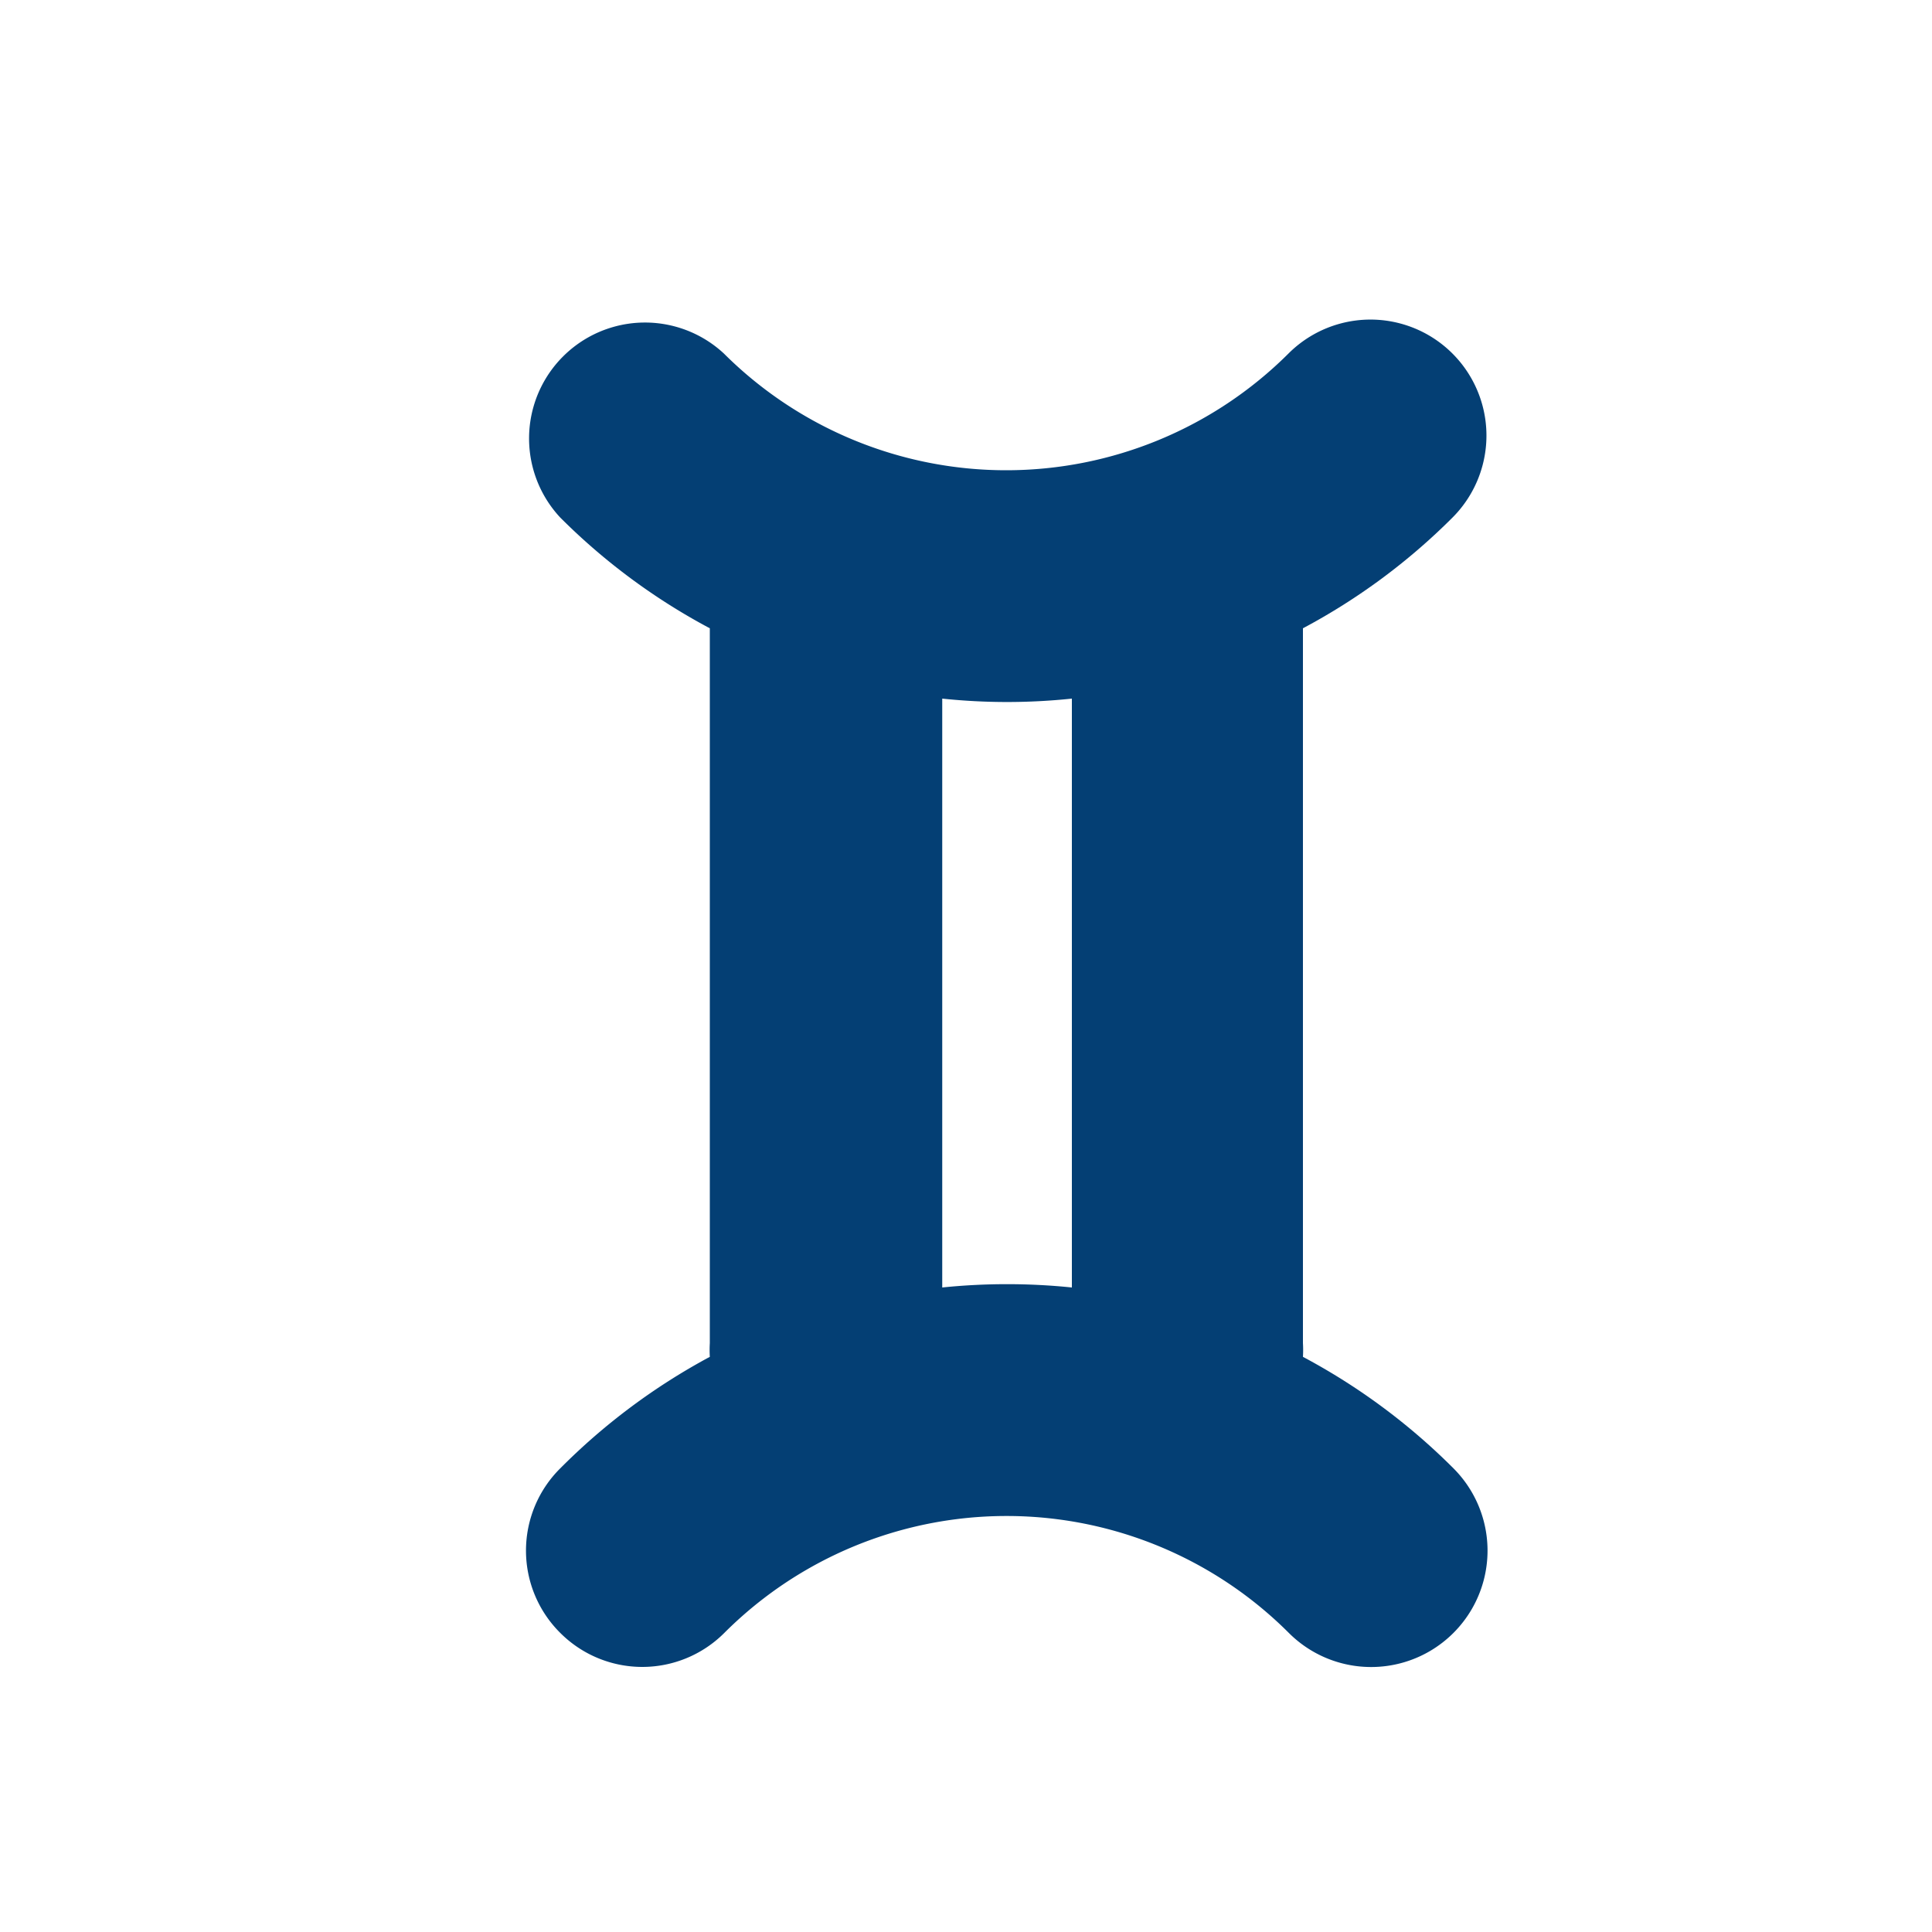 <?xml version="1.0" ?>
<svg data-name="Layer 1" id="Layer_1" viewBox="0 0 100 100" xmlns="http://www.w3.org/2000/svg" xmlns:xlink="http://www.w3.org/1999/xlink">
	<title/>
	<defs>
		<symbol id="icon">
			<path d="M29,84.52a6,6,0,0,0,8.49,0,20.66,20.66,0,0,1,29.22,0A6,6,0,0,0,75.23,76a32.77,32.77,0,0,0-7.79-5.77,6,6,0,0,0,0-.71v-37a32.55,32.55,0,0,0,7.74-5.73,6,6,0,0,0-8.49-8.49,20.69,20.69,0,0,1-29.22,0A6,6,0,0,0,29,26.79a32.55,32.55,0,0,0,7.74,5.73v37a6,6,0,0,0,0,.71A32.78,32.78,0,0,0,29,76,6,6,0,0,0,29,84.52ZM48.77,36.16a32.08,32.08,0,0,0,6.71,0V66.64a32.87,32.87,0,0,0-6.71,0Z"/>
		</symbol>
	</defs>
	<use xlink:href="#icon" x="0" y="0" fill="#043f74" />
</svg>